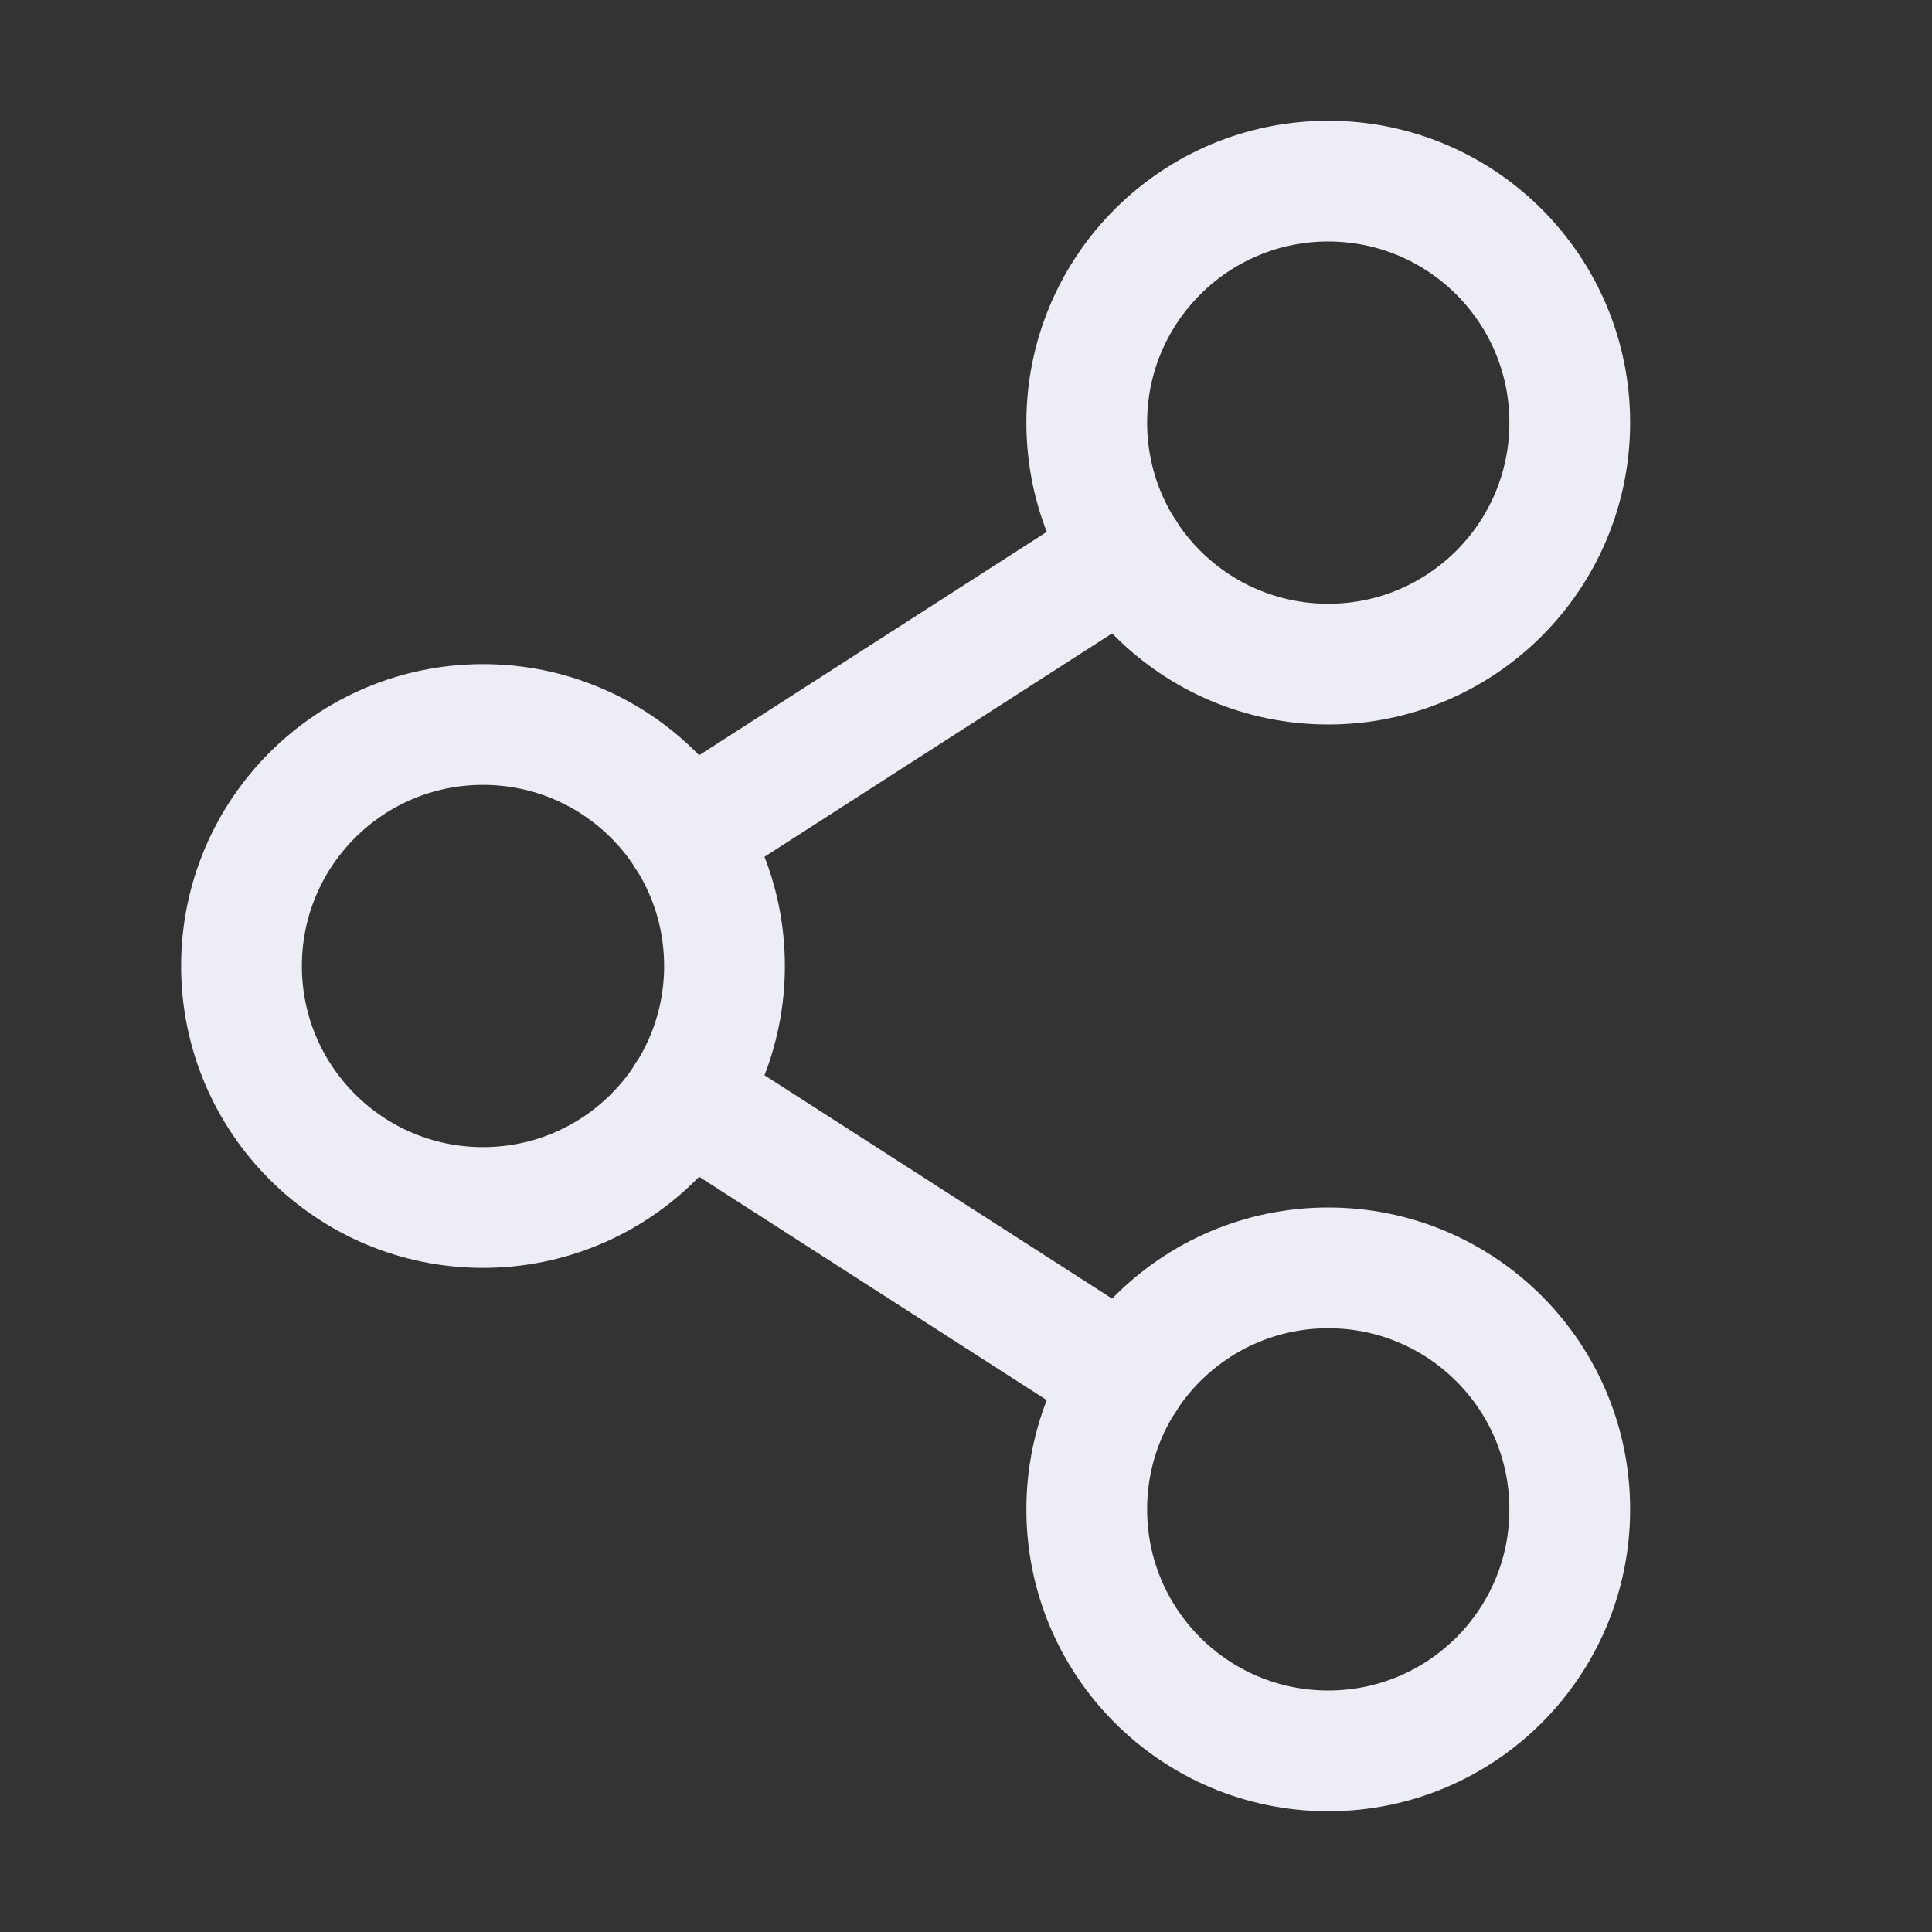<svg xmlns="http://www.w3.org/2000/svg" width="192" height="192" viewBox="0 0 256 256"><rect x="0" y="0" width="256" height="256" fill="#333333" stroke="none"/><path fill="none" d="M0 0h256v256H0z"/><circle cx="64" cy="128" r="32" fill="none" stroke="#edeef5" stroke-linecap="round" stroke-linejoin="round" stroke-width="16"/><circle cx="176" cy="200" r="32" fill="none" stroke="#edeef5" stroke-linecap="round" stroke-linejoin="round" stroke-width="16"/><circle cx="176" cy="56" r="32" fill="none" stroke="#edeef5" stroke-linecap="round" stroke-linejoin="round" stroke-width="16"/><path fill="none" stroke="#edeef5" stroke-linecap="round" stroke-linejoin="round" stroke-width="16" d="m149.1 73.3-58.2 37.4m0 34.6 58.2 37.4"/></svg>